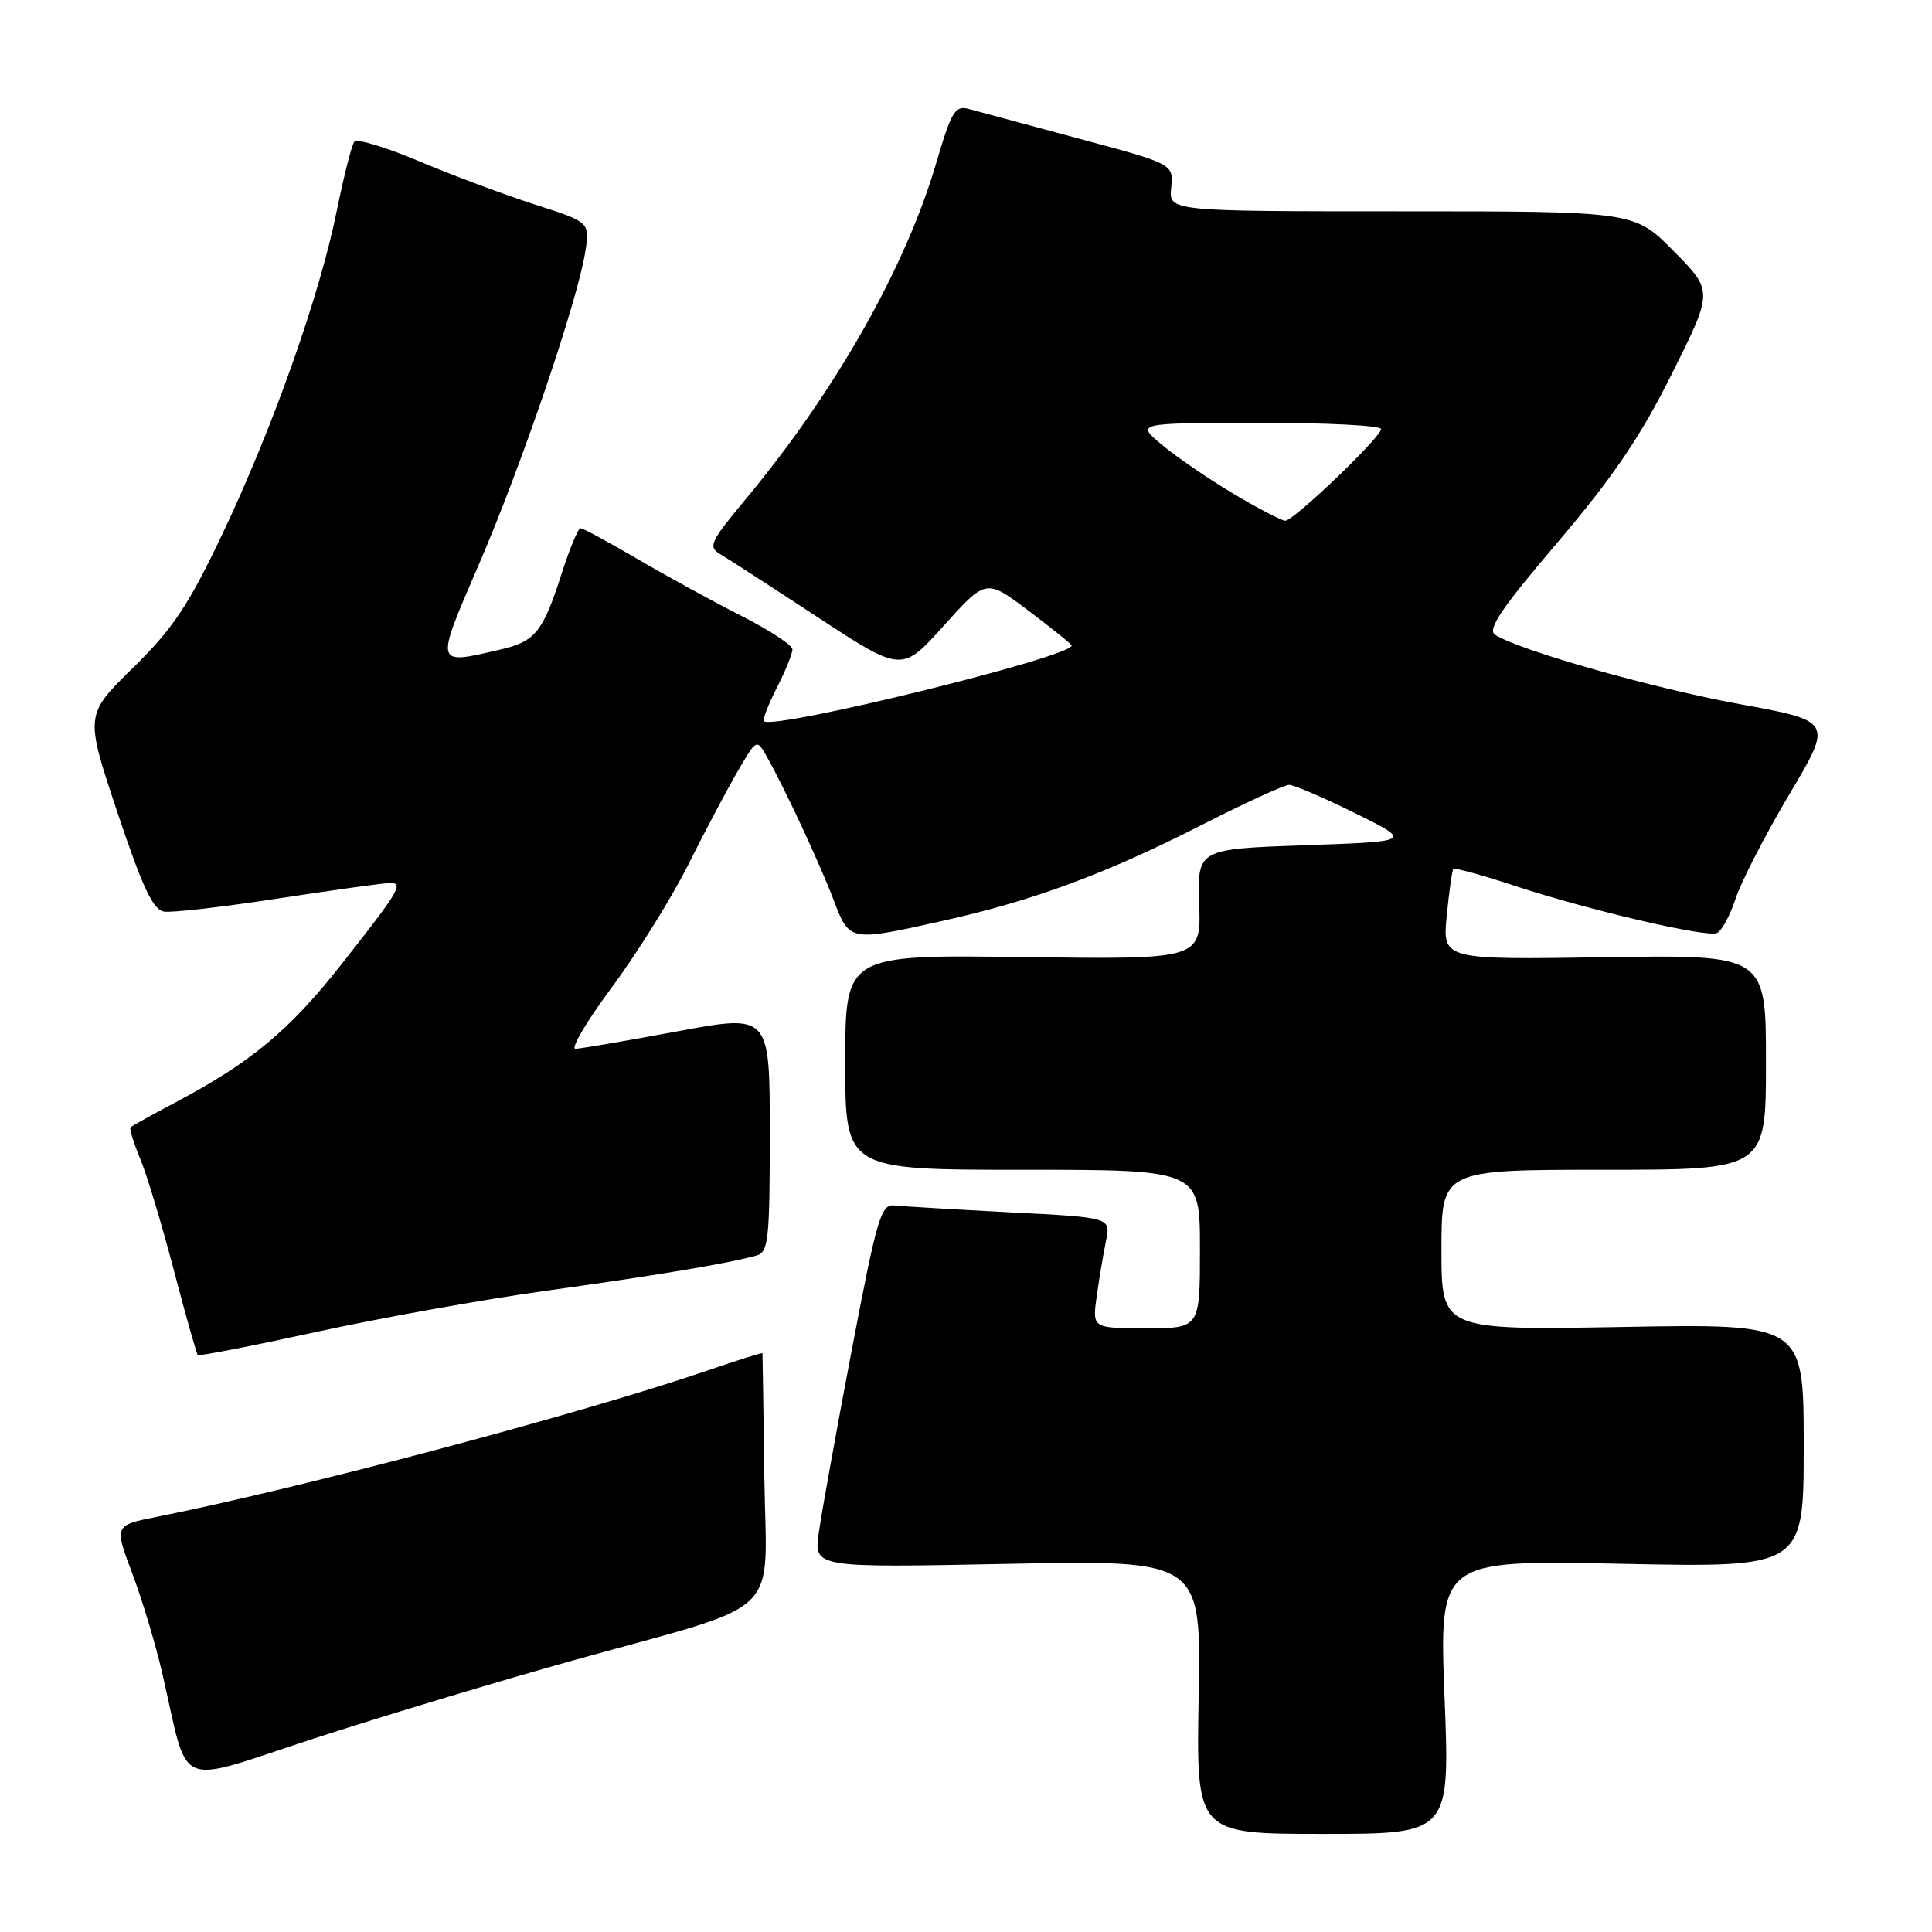 <?xml version="1.0" encoding="UTF-8" standalone="no"?>
<!DOCTYPE svg PUBLIC "-//W3C//DTD SVG 1.1//EN" "http://www.w3.org/Graphics/SVG/1.1/DTD/svg11.dtd" >
<svg xmlns="http://www.w3.org/2000/svg" xmlns:xlink="http://www.w3.org/1999/xlink" version="1.1" viewBox="0 0 256 256">
 <g >
 <path fill="currentColor"
d=" M 191.41 224.86 C 190.70 206.71 190.70 206.71 214.85 207.21 C 239.00 207.71 239.00 207.71 239.00 191.56 C 239.00 175.40 239.00 175.40 215.00 175.83 C 191.00 176.25 191.00 176.25 191.00 165.62 C 191.00 155.00 191.00 155.00 212.50 155.00 C 234.00 155.00 234.00 155.00 234.00 140.75 C 234.00 126.50 234.00 126.50 212.56 126.84 C 191.13 127.17 191.13 127.17 191.70 121.34 C 192.02 118.13 192.41 115.34 192.57 115.15 C 192.74 114.95 196.39 115.95 200.69 117.37 C 210.35 120.56 225.99 124.22 227.49 123.64 C 228.11 123.41 229.22 121.35 229.98 119.07 C 230.73 116.79 233.94 110.57 237.10 105.24 C 242.87 95.55 242.87 95.55 230.47 93.29 C 218.96 91.18 201.31 86.18 198.11 84.11 C 197.04 83.42 198.92 80.63 206.39 71.86 C 213.75 63.20 217.36 57.89 221.53 49.54 C 227.01 38.57 227.01 38.57 221.79 33.29 C 216.57 28.00 216.57 28.00 185.72 28.00 C 154.87 28.00 154.87 28.00 155.19 24.87 C 155.50 21.73 155.50 21.73 143.00 18.38 C 136.12 16.53 129.56 14.76 128.42 14.45 C 126.55 13.93 126.09 14.70 124.03 21.68 C 119.96 35.51 110.68 51.87 98.84 66.10 C 94.09 71.80 93.79 72.46 95.44 73.43 C 96.43 74.02 102.26 77.78 108.37 81.80 C 119.50 89.09 119.50 89.09 125.08 82.88 C 130.66 76.68 130.66 76.68 136.33 80.96 C 139.45 83.31 142.00 85.37 142.00 85.54 C 142.00 87.05 102.44 96.77 101.23 95.56 C 101.03 95.36 101.79 93.37 102.93 91.14 C 104.07 88.91 105.00 86.62 105.00 86.05 C 105.00 85.49 101.96 83.49 98.25 81.61 C 94.54 79.73 88.36 76.35 84.52 74.10 C 80.67 71.84 77.26 70.00 76.93 70.00 C 76.60 70.00 75.48 72.69 74.43 75.97 C 71.95 83.72 70.93 85.00 66.33 86.06 C 57.53 88.11 57.60 88.37 63.47 74.75 C 69.08 61.76 76.51 39.94 77.55 33.38 C 78.18 29.45 78.18 29.45 70.85 27.09 C 66.81 25.79 59.93 23.22 55.55 21.37 C 51.17 19.52 47.30 18.35 46.96 18.76 C 46.61 19.17 45.56 23.32 44.61 28.00 C 42.35 39.20 36.12 56.78 29.42 70.86 C 24.95 80.25 22.90 83.31 17.63 88.48 C 11.25 94.74 11.25 94.74 15.55 107.62 C 18.87 117.56 20.28 120.57 21.73 120.79 C 22.77 120.96 29.62 120.17 36.95 119.04 C 44.29 117.92 50.92 117.00 51.70 117.00 C 53.54 117.00 52.90 118.07 45.12 127.93 C 38.37 136.49 33.23 140.77 23.55 145.91 C 20.28 147.64 17.46 149.20 17.29 149.38 C 17.12 149.55 17.69 151.40 18.56 153.49 C 19.43 155.57 21.44 162.22 23.02 168.26 C 24.61 174.30 26.04 179.38 26.21 179.55 C 26.38 179.72 33.43 178.34 41.87 176.50 C 50.31 174.65 64.03 172.19 72.36 171.03 C 87.09 168.99 96.68 167.38 100.25 166.36 C 101.82 165.92 102.00 164.26 102.00 150.12 C 102.00 134.38 102.00 134.38 89.75 136.66 C 83.01 137.91 76.94 138.95 76.25 138.97 C 75.57 138.99 77.75 135.30 81.10 130.78 C 84.46 126.26 89.01 118.94 91.22 114.53 C 93.43 110.11 96.37 104.56 97.75 102.19 C 100.24 97.91 100.27 97.90 101.57 100.19 C 103.86 104.21 108.58 114.32 110.46 119.25 C 112.57 124.79 112.52 124.78 124.87 122.03 C 136.86 119.36 146.47 115.81 159.08 109.39 C 164.90 106.42 170.18 104.00 170.82 104.00 C 171.45 104.00 175.38 105.69 179.56 107.75 C 187.14 111.50 187.14 111.50 172.90 112.00 C 158.66 112.50 158.66 112.50 158.90 119.82 C 159.14 127.13 159.14 127.13 135.57 126.82 C 112.00 126.50 112.00 126.50 112.00 140.75 C 112.00 155.00 112.00 155.00 135.50 155.00 C 159.00 155.00 159.00 155.00 159.00 165.50 C 159.00 176.00 159.00 176.00 151.86 176.00 C 144.73 176.00 144.73 176.00 145.32 171.75 C 145.65 169.41 146.21 166.11 146.55 164.41 C 147.19 161.32 147.19 161.32 133.84 160.64 C 126.50 160.26 119.61 159.85 118.53 159.73 C 116.74 159.52 116.22 161.27 112.84 179.00 C 110.80 189.72 108.84 200.58 108.49 203.12 C 107.85 207.73 107.85 207.73 133.51 207.22 C 159.17 206.71 159.17 206.71 158.83 224.86 C 158.50 243.00 158.50 243.00 175.31 243.00 C 192.13 243.00 192.13 243.00 191.41 224.86 Z  M 76.10 219.97 C 104.31 212.11 101.54 214.78 101.28 195.74 C 101.16 186.81 101.05 179.41 101.03 179.31 C 101.01 179.20 97.74 180.23 93.75 181.60 C 76.96 187.34 40.06 197.14 20.82 200.98 C 15.13 202.11 15.13 202.11 17.52 208.47 C 18.84 211.96 20.62 217.90 21.49 221.66 C 25.15 237.49 22.82 236.48 41.61 230.36 C 50.74 227.39 66.26 222.71 76.10 219.97 Z  M 163.48 65.45 C 160.19 63.49 155.93 60.58 154.00 58.97 C 150.50 56.05 150.50 56.05 166.75 56.03 C 175.69 56.01 183.00 56.38 183.00 56.85 C 183.00 57.93 171.43 69.00 170.30 69.00 C 169.84 69.00 166.76 67.40 163.48 65.45 Z "/>
</g>
</svg>